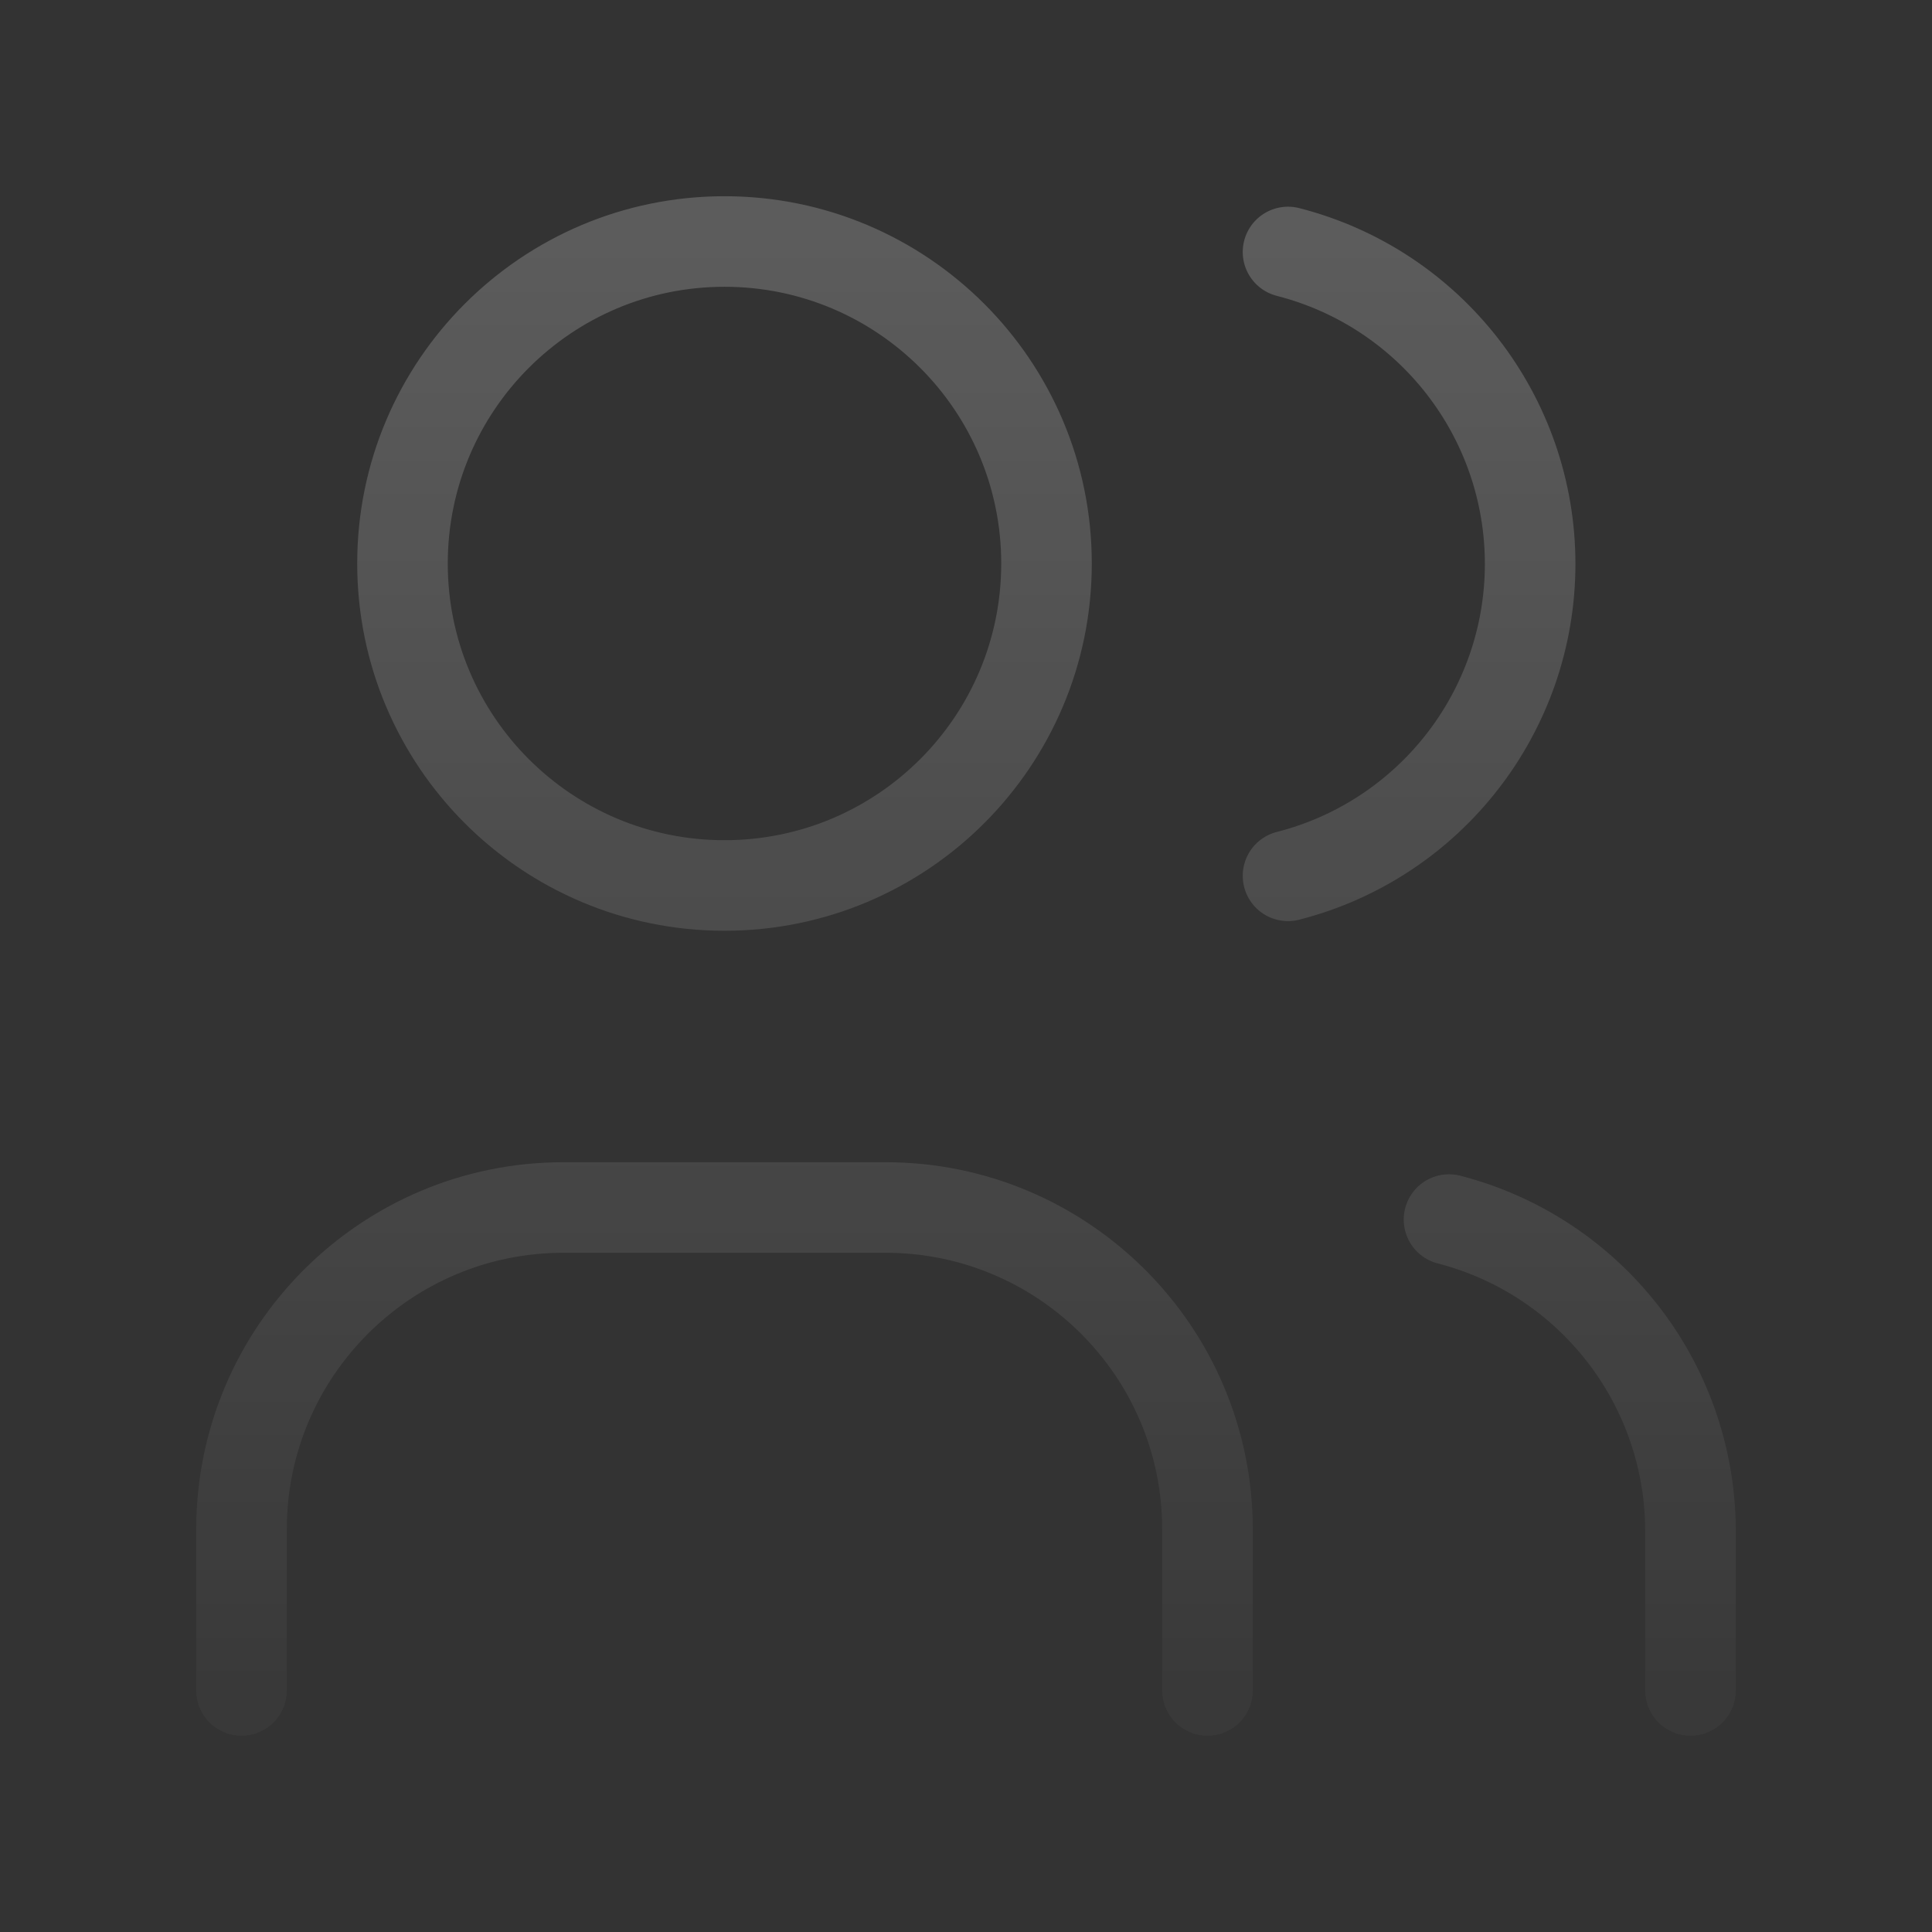 <svg width="64" height="64" viewBox="0 0 64 64" fill="none" xmlns="http://www.w3.org/2000/svg">
<rect x="0" y="0" width="64" height="64" fill="#333333" stroke="none"/>
<g opacity="0.2">
<path d="M8 56V50.667C8 44.776 12.776 40 18.667 40H29.333C35.224 40 40 44.776 40 50.667V56M42.667 8.347C47.386 9.555 50.688 13.808 50.688 18.68C50.688 23.552 47.386 27.805 42.667 29.013M56 56V50.667C55.972 45.825 52.688 41.61 48 40.4M34.667 18.667C34.667 24.558 29.891 29.333 24 29.333C18.109 29.333 13.333 24.558 13.333 18.667C13.333 12.776 18.109 8 24 8C29.891 8 34.667 12.776 34.667 18.667Z" stroke="url(#paint0_linear_795_5457)" stroke-width="3" stroke-linecap="round" stroke-linejoin="round"/>
</g>
<defs>
<linearGradient id="paint0_linear_795_5457" x1="41.047" y1="8" x2="41.047" y2="64.821" gradientUnits="userSpaceOnUse">
<stop stop-color="white"/>
<stop offset="1" stop-color="white" stop-opacity="0"/>
</linearGradient>
</defs>
</svg>
